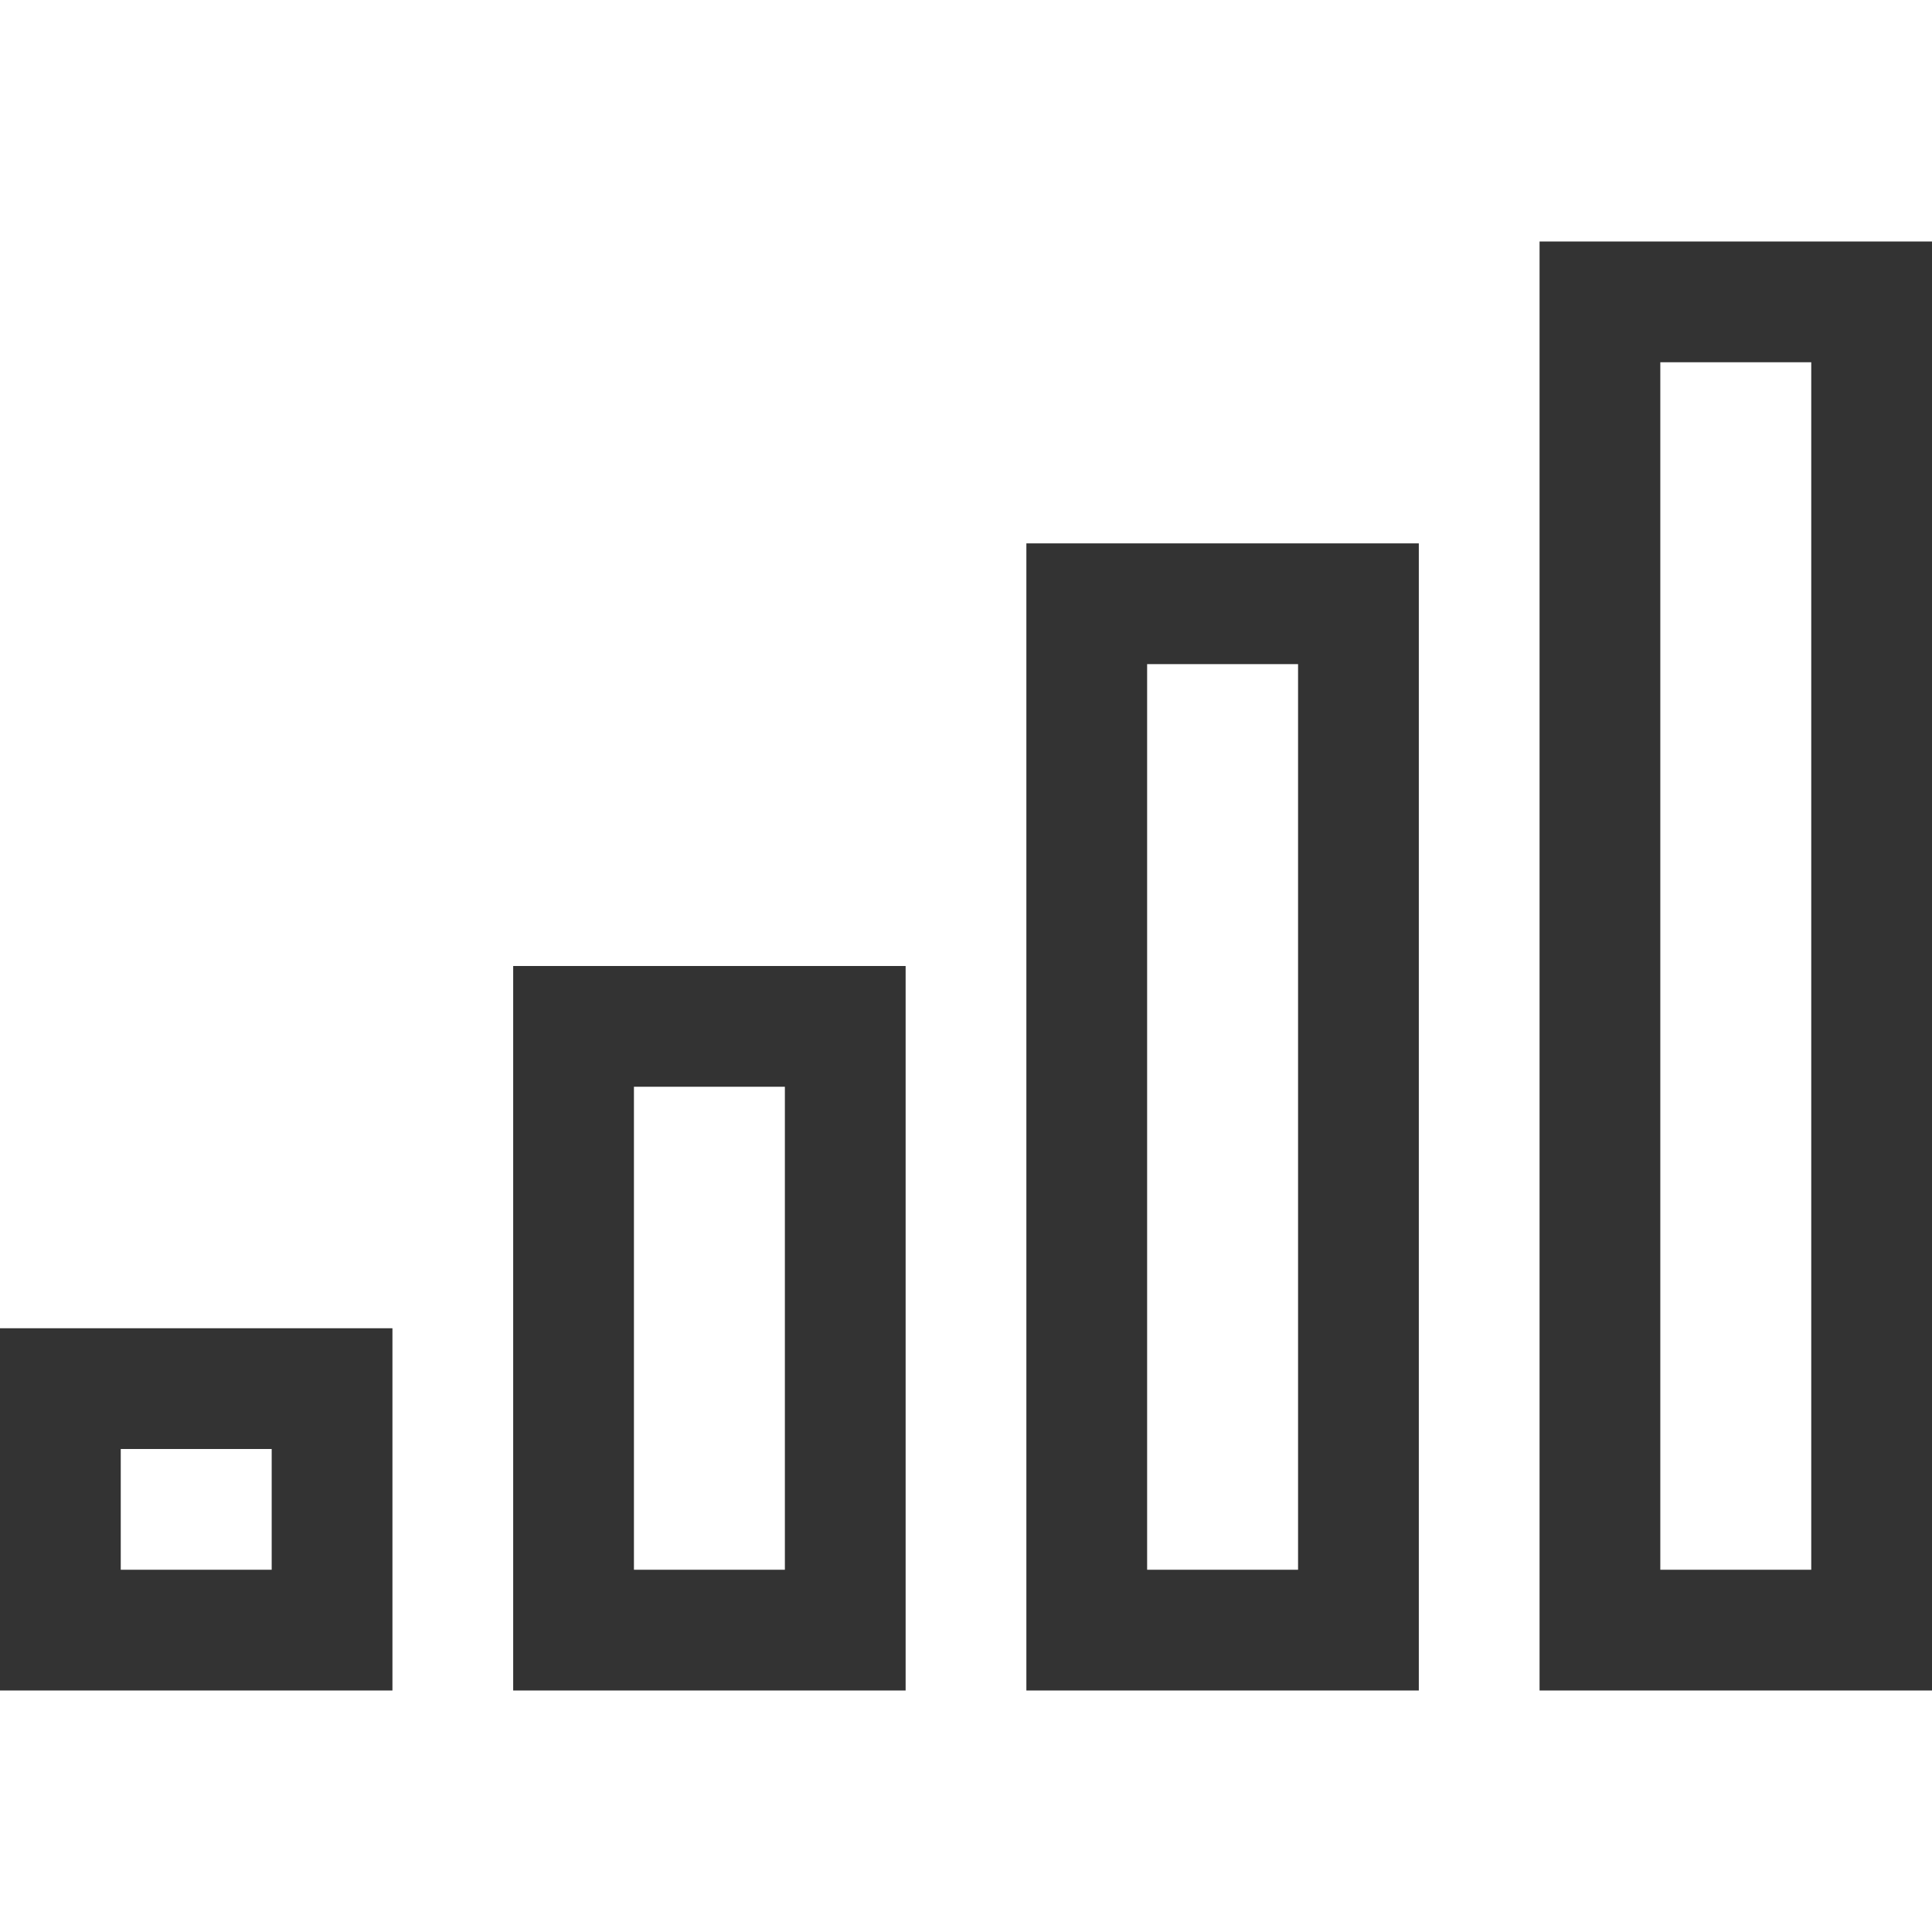 <?xml version="1.0" standalone="no"?><!DOCTYPE svg PUBLIC "-//W3C//DTD SVG 1.1//EN" "http://www.w3.org/Graphics/SVG/1.1/DTD/svg11.dtd"><svg class="icon" width="200px" height="200.00px" viewBox="0 0 1024 1024" version="1.1" xmlns="http://www.w3.org/2000/svg"><path fill="#333333" d="M144 768v64H64v-64h80m64-64H0v192h208V704zM416 576v256h-80V576h80m64-64H272v384h208V512zM688 352v480h-80V352h80m64-64H544v608h208V288zM960 192v640h-80V192h80m64-64H816v768h208V128z" /></svg>